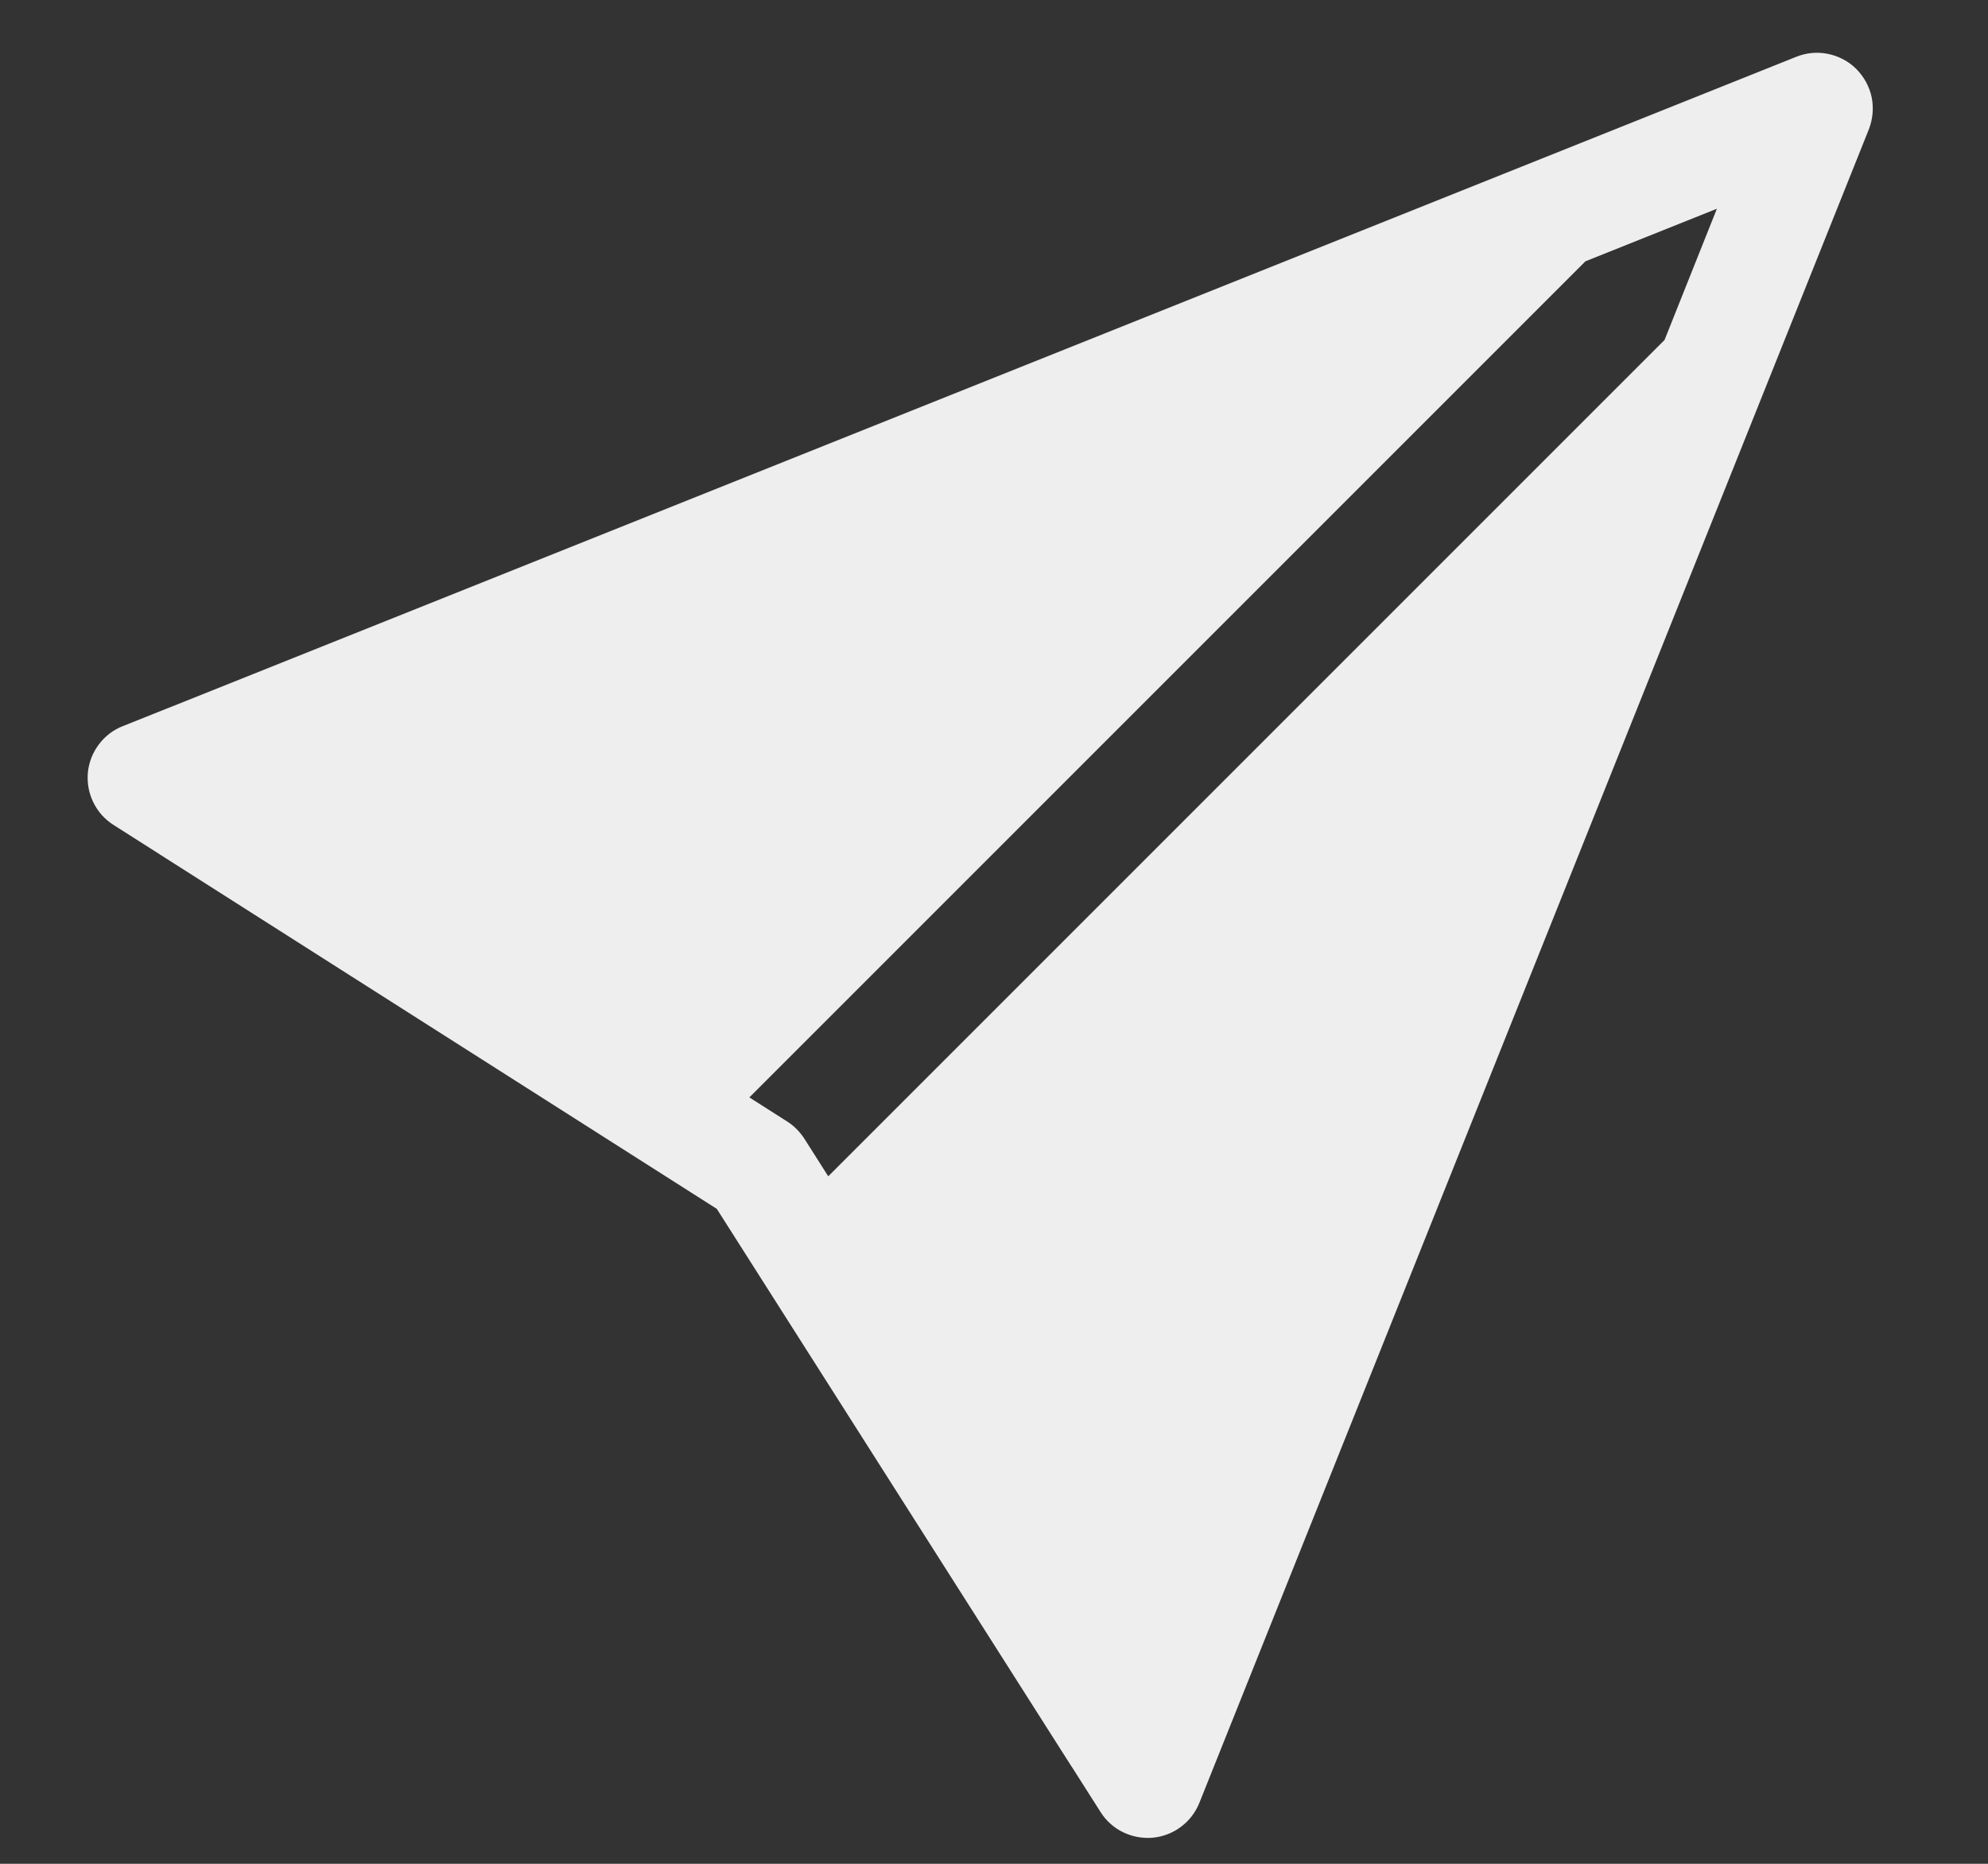 <svg width="16" height="15" viewBox="0 0 16 15" fill="none" xmlns="http://www.w3.org/2000/svg">
<rect x="0" y="0" width="16" height="15" fill="#333333" stroke="none"/>
<path d="M15.041 1.041C15.073 0.959 15.081 0.87 15.064 0.784C15.046 0.698 15.003 0.619 14.941 0.556C14.879 0.494 14.8 0.452 14.714 0.434C14.628 0.416 14.539 0.424 14.457 0.457L1.395 5.682H1.394L0.988 5.844C0.911 5.874 0.844 5.926 0.795 5.992C0.745 6.058 0.715 6.137 0.707 6.219C0.7 6.302 0.715 6.385 0.752 6.459C0.788 6.533 0.845 6.596 0.915 6.64L1.283 6.874L1.284 6.875L5.769 9.729L8.622 14.214L8.624 14.216L8.858 14.584C8.902 14.654 8.965 14.71 9.039 14.746C9.113 14.782 9.196 14.797 9.278 14.79C9.36 14.782 9.439 14.752 9.505 14.702C9.571 14.653 9.622 14.586 9.653 14.509L15.041 1.041ZM13.395 2.738L6.666 9.467L6.473 9.163C6.437 9.108 6.39 9.06 6.334 9.025L6.031 8.832L12.76 2.103L13.818 1.68L13.396 2.738H13.395Z" fill="#EEEEEE"/>
</svg>
